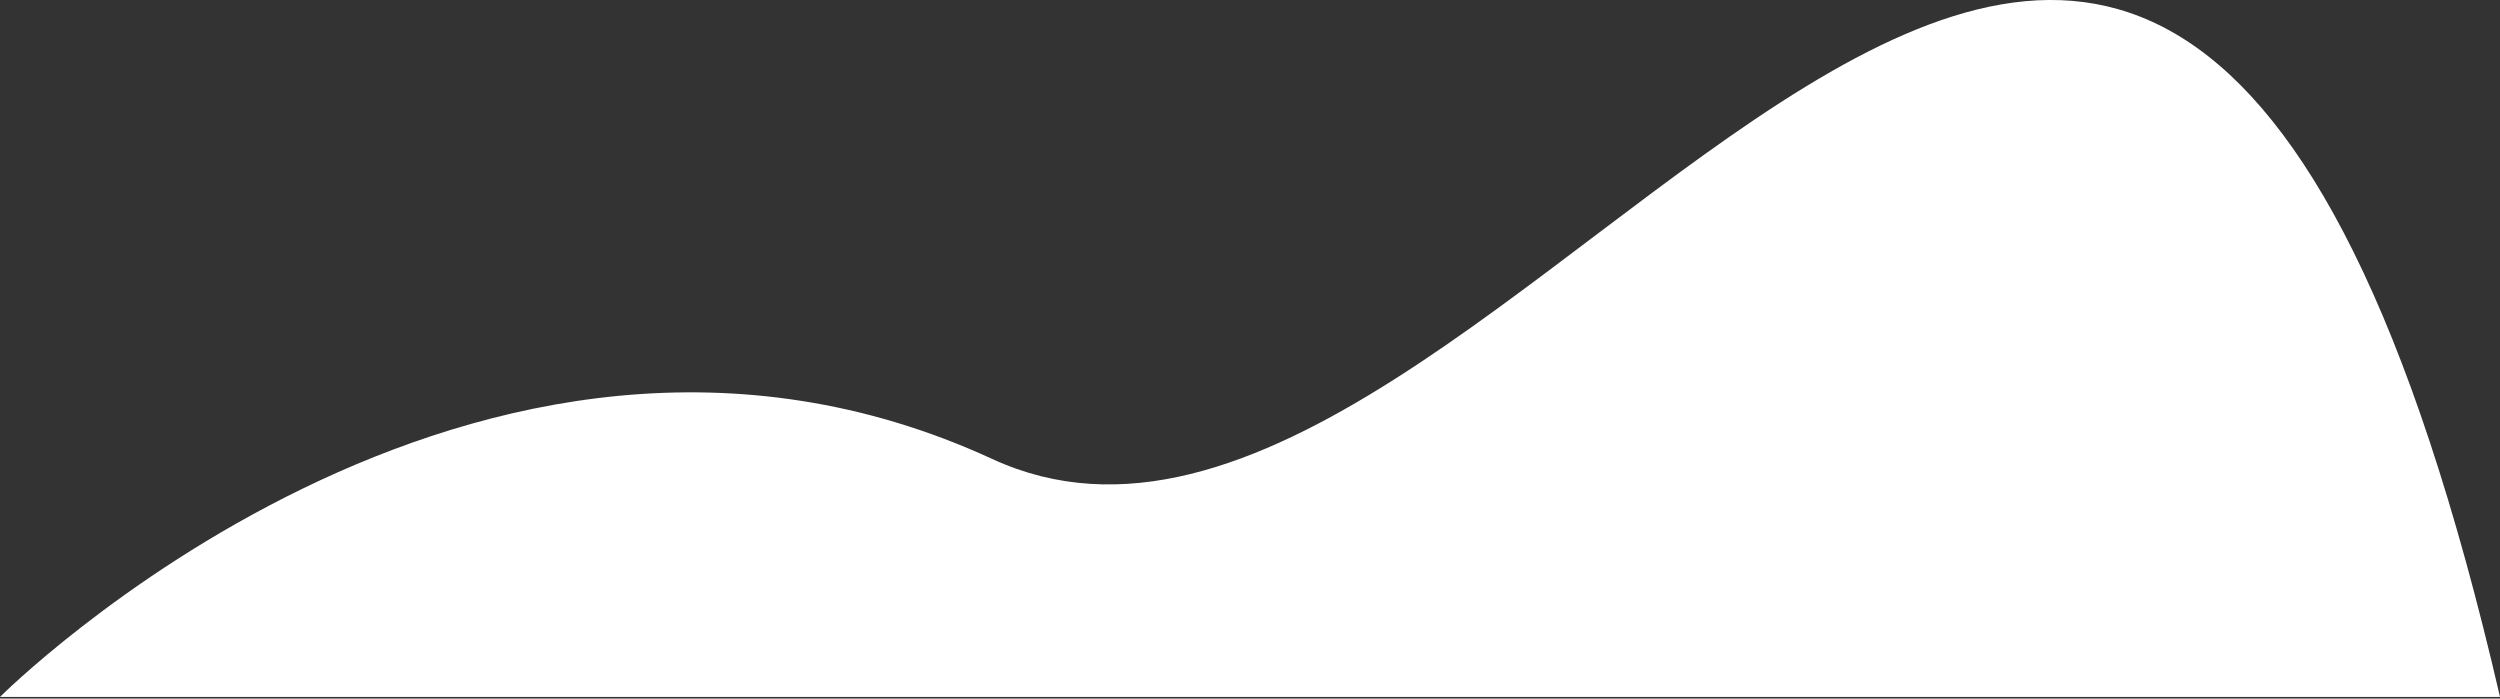 <svg width="68" height="19" viewBox="0 0 68 19" fill="none" xmlns="http://www.w3.org/2000/svg">
<rect x="0" y="0" width="68" height="19" fill="#333333" stroke="none"/>
<path d="M68 18.956H0C0 18.956 12.944 6.012 26.989 12.484C41.011 18.956 58.27 -23.134 68 18.956Z" fill="white"/>
</svg>

